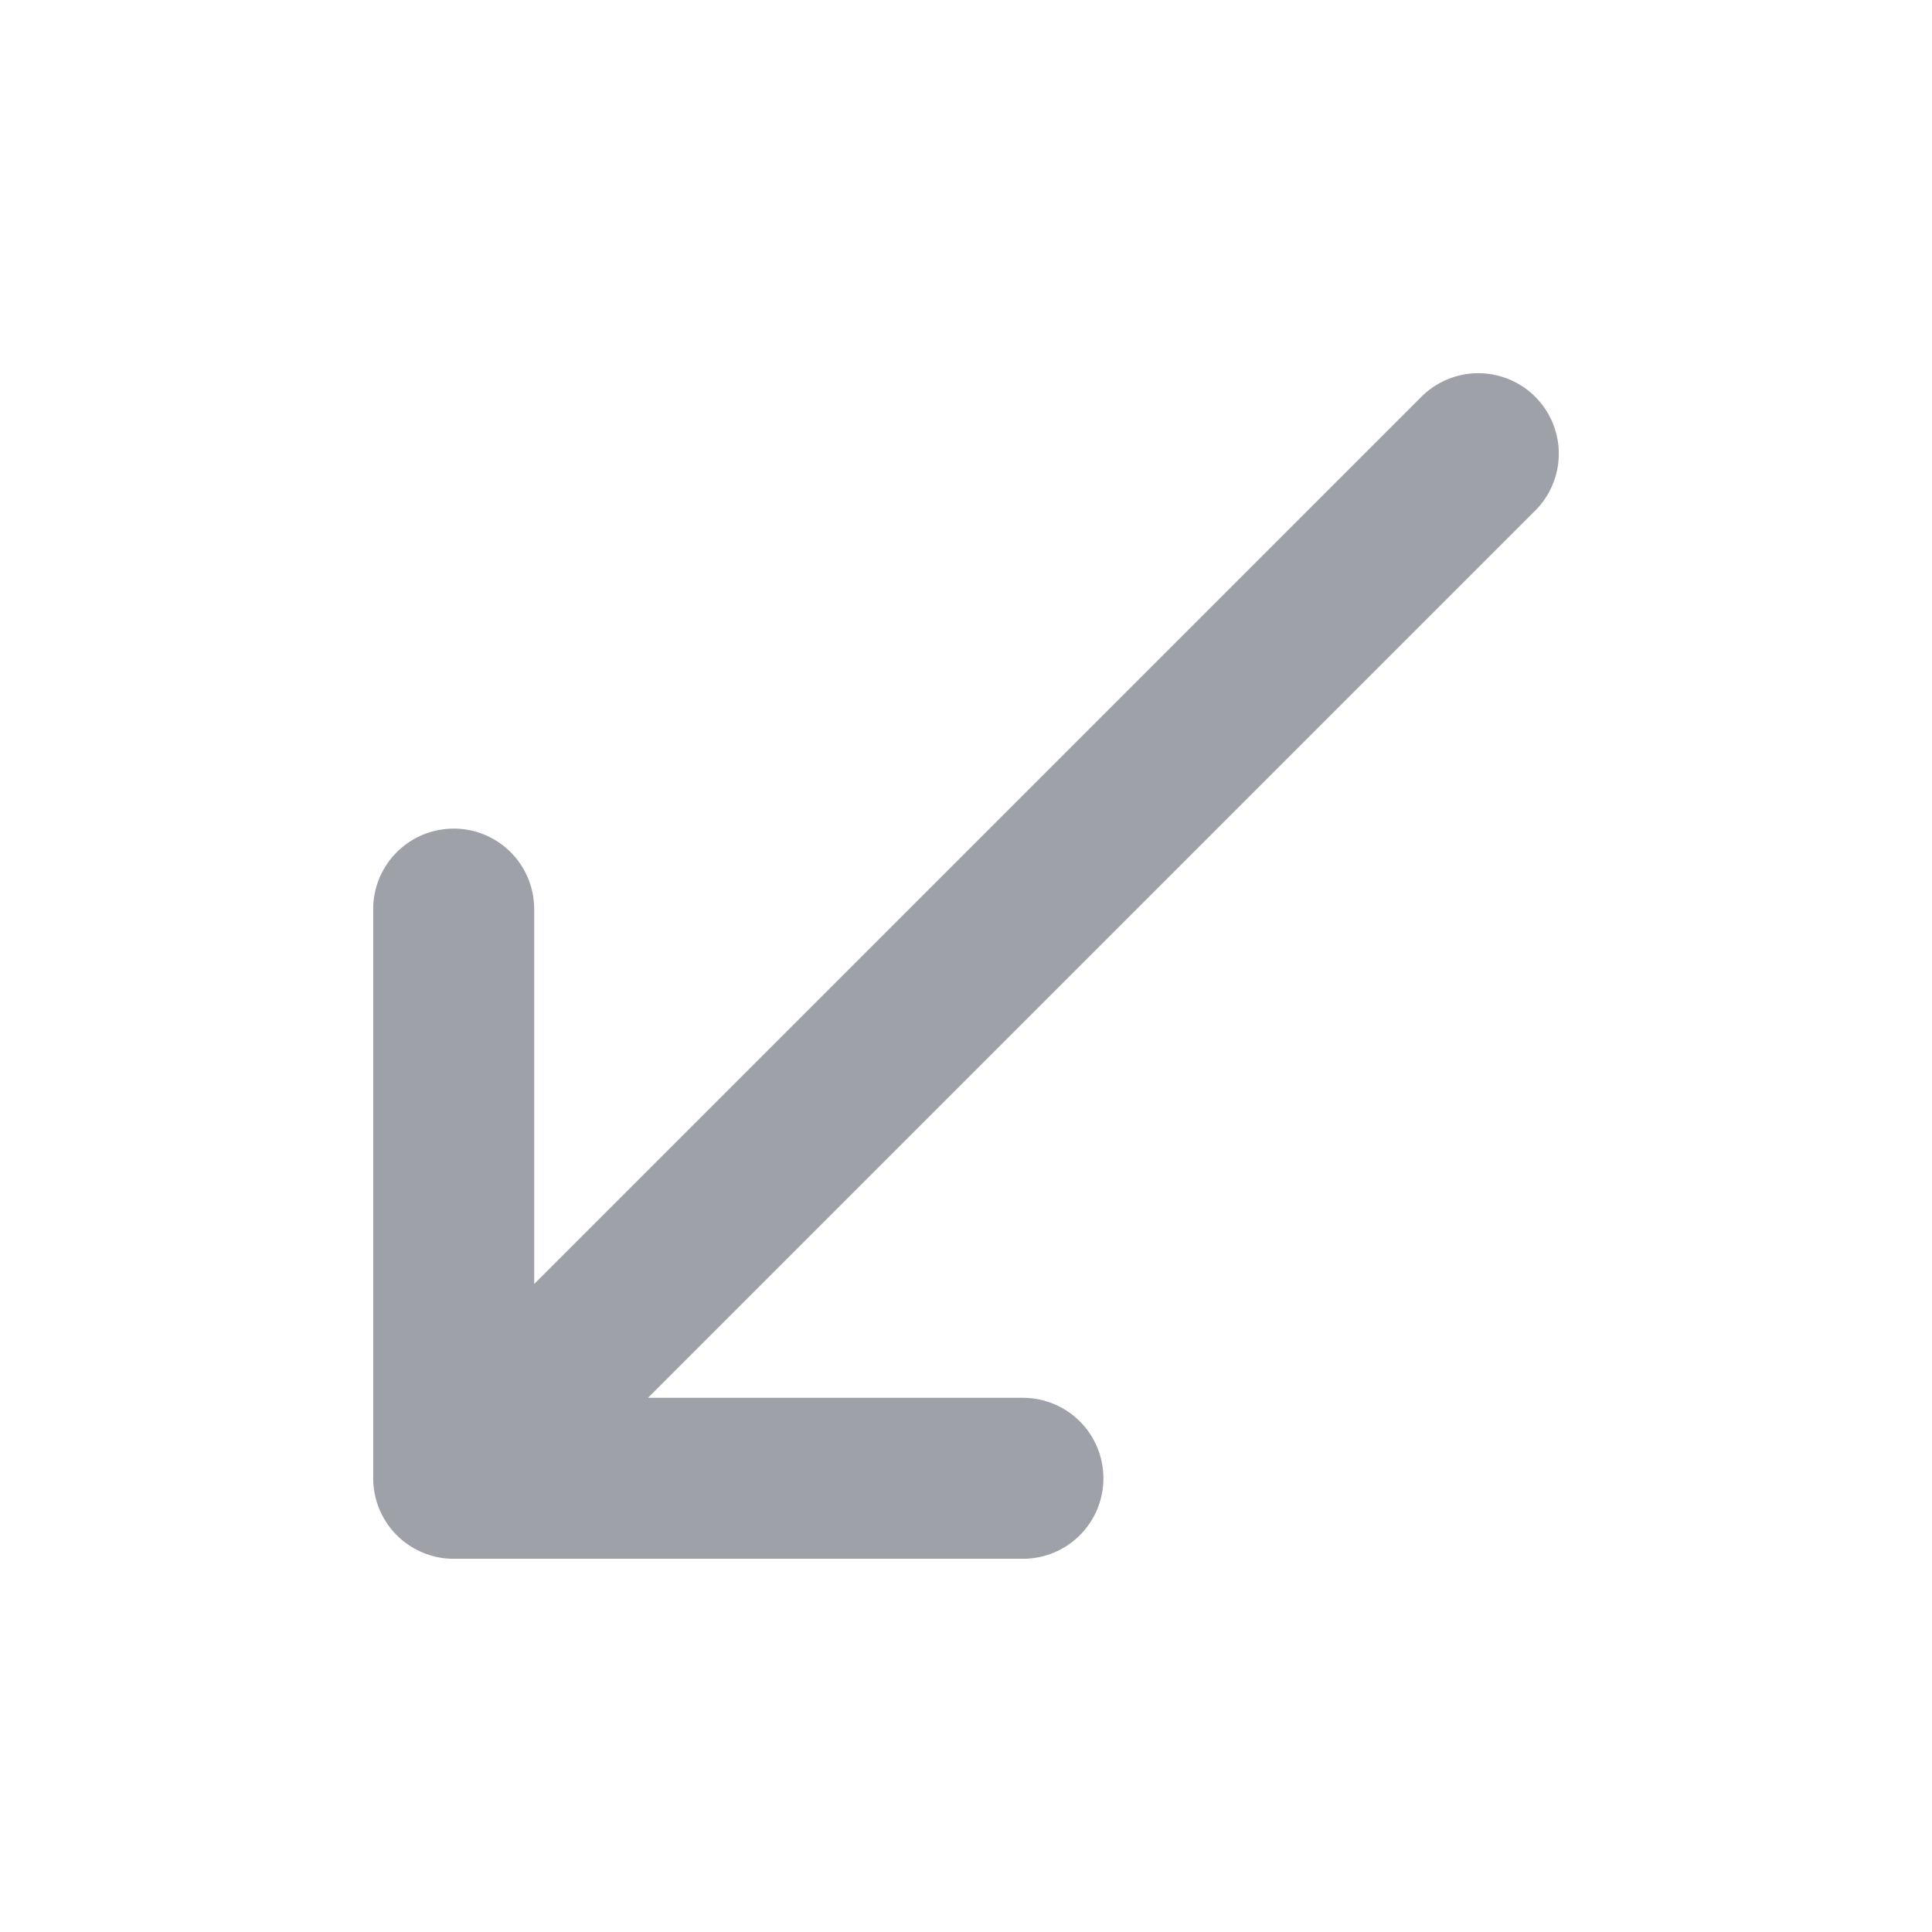 <svg width="24" height="24" viewBox="0 0 24 24" fill="none" xmlns="http://www.w3.org/2000/svg">
<path d="M5.636 18.364L12.707 18.364M5.636 18.364V11.293M5.636 18.364L18.364 5.636" stroke="#9FA1A8" stroke-width="2" stroke-linecap="round" stroke-linejoin="round"/>
</svg>
